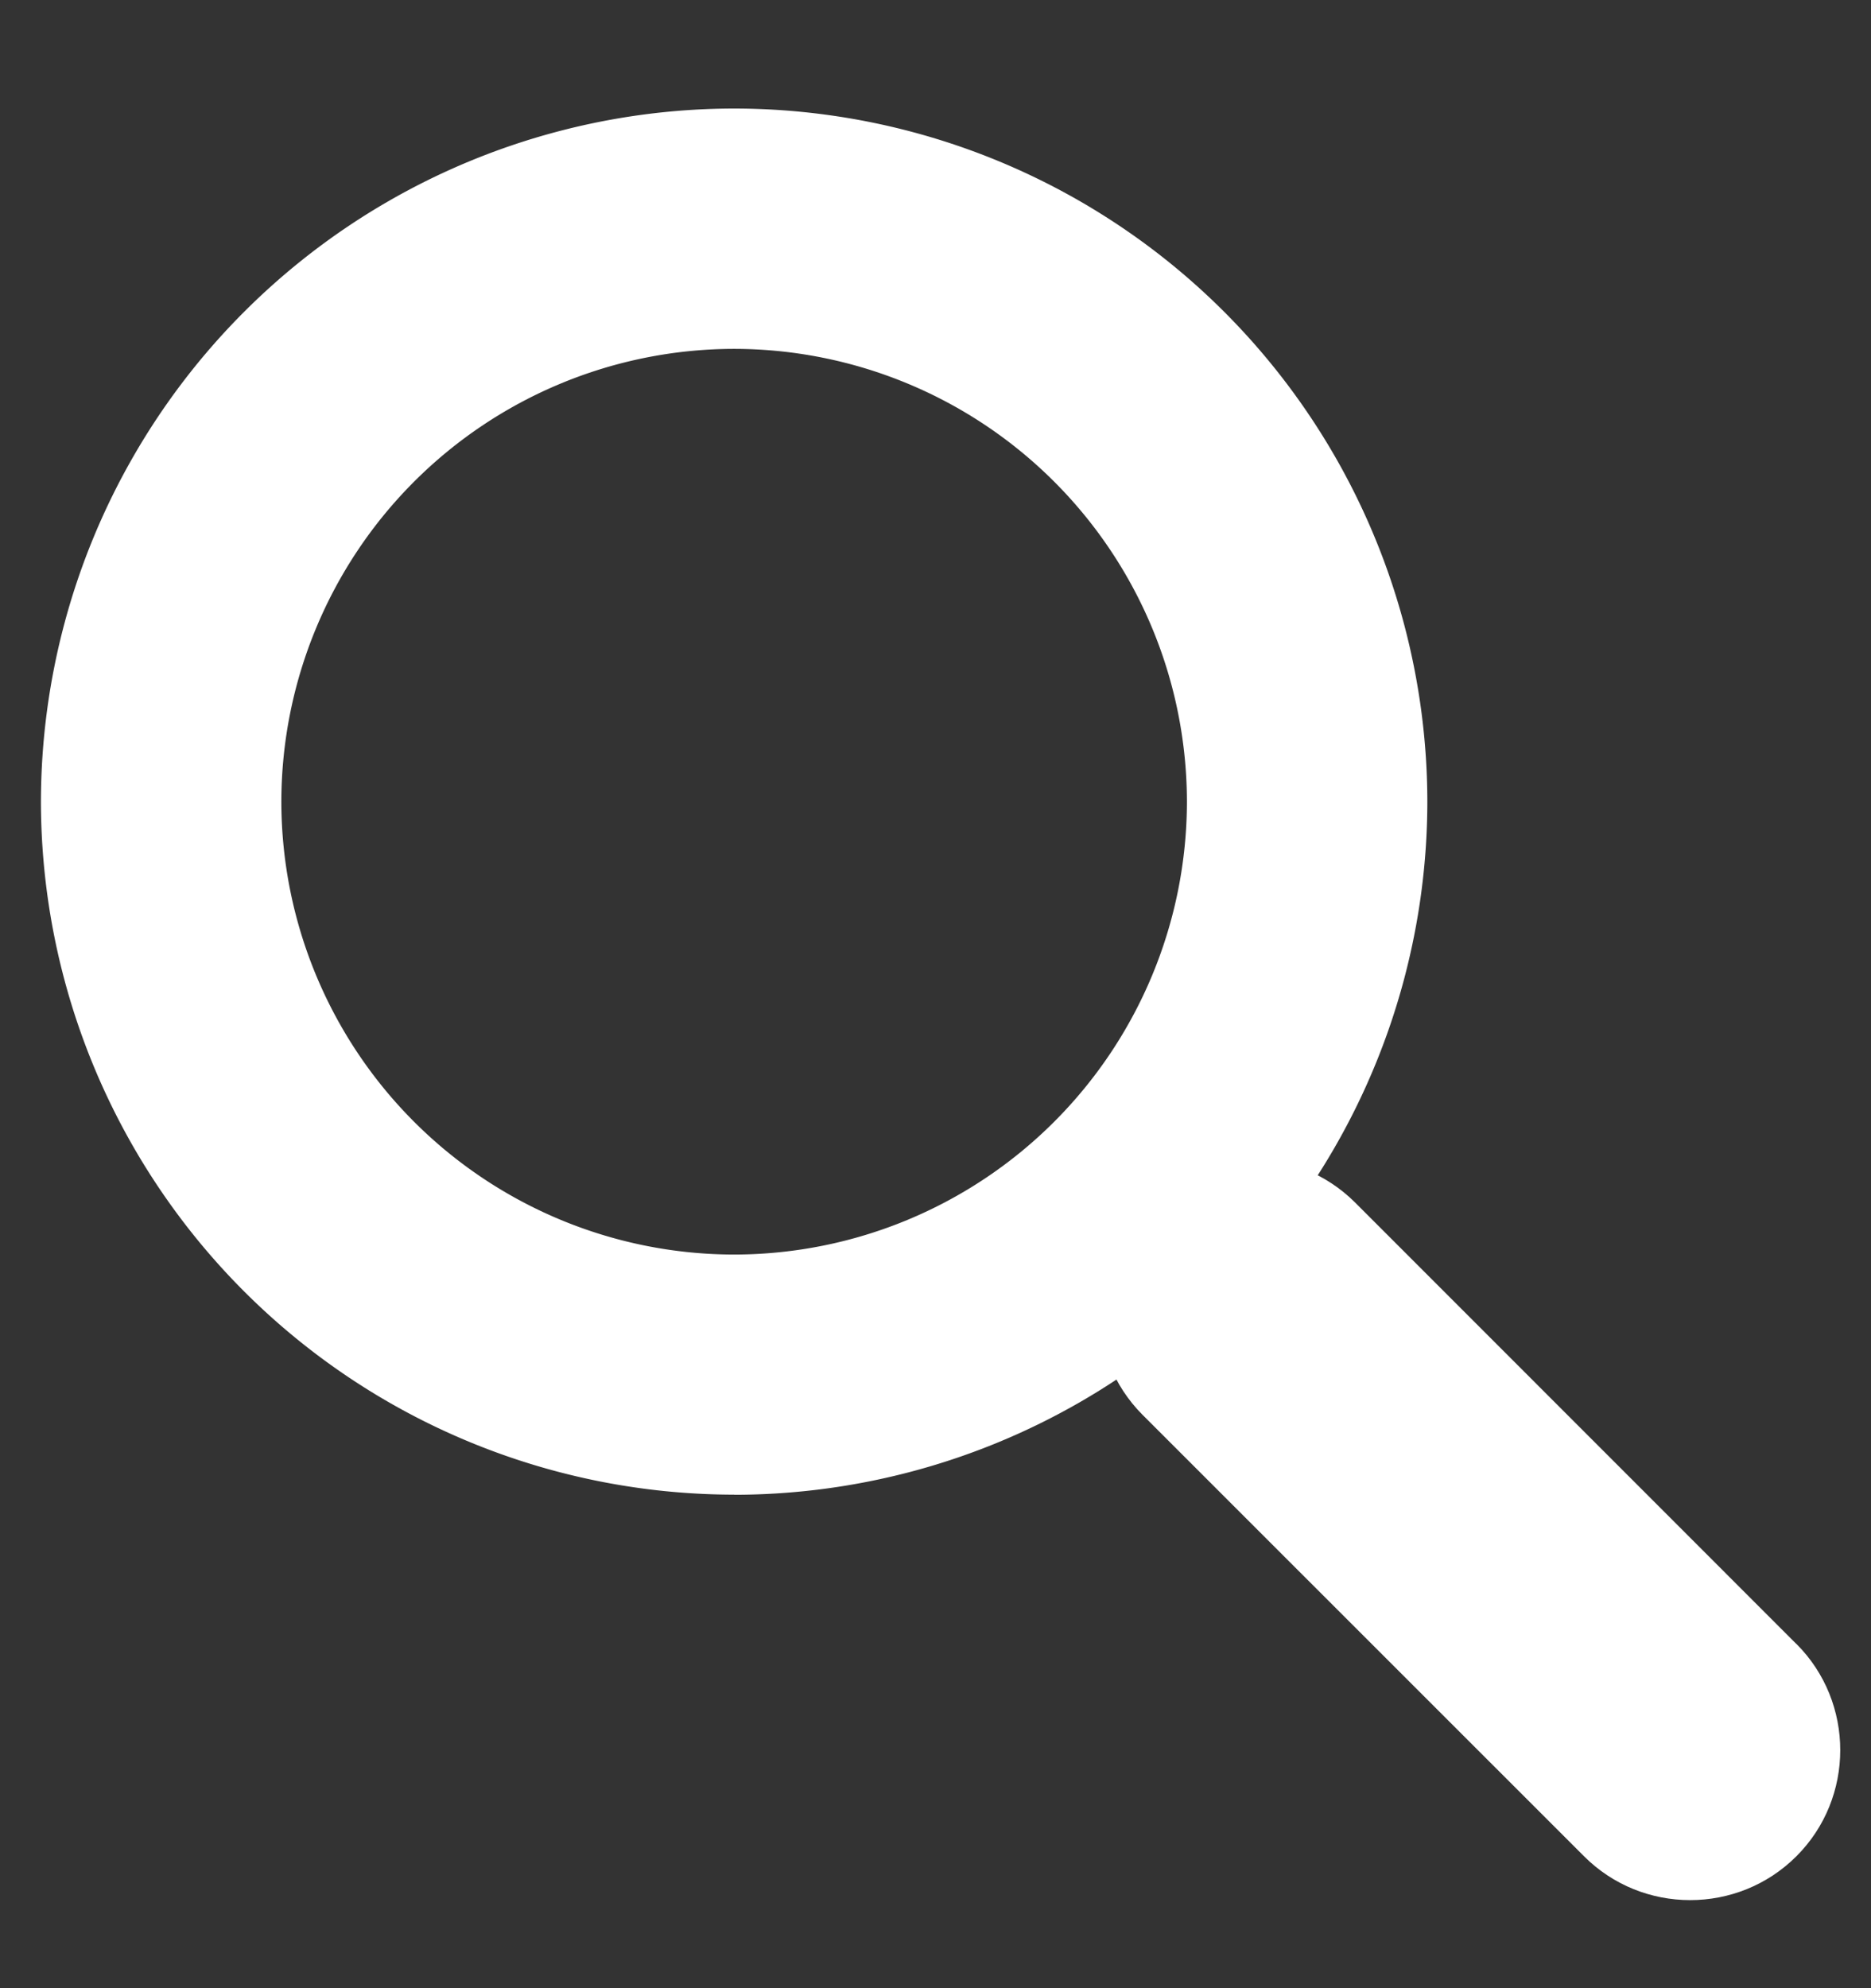 <svg width="16" height="17" viewBox="0 0 16 17" xmlns="http://www.w3.org/2000/svg"><rect x="0" y="0" width="16" height="17" fill="#333333" stroke="none"/><title>internal-search</title><g fill="#FFF" fill-rule="evenodd"><path d="M6.278 12.78A5.933 5.933 0 0 1 .35 6.856 5.934 5.934 0 0 1 6.28.928a5.933 5.933 0 0 1 5.926 5.927 5.932 5.932 0 0 1-5.926 5.926zm0-9.797a3.876 3.876 0 0 0-3.872 3.872 3.876 3.876 0 0 0 3.872 3.872 3.876 3.876 0 0 0 3.872-3.872 3.876 3.876 0 0 0-3.872-3.872z"/><path d="M15.362 14.056c.5.5.5 1.317 0 1.816-.5.5-1.317.5-1.816 0L9.77 12.097c-.498-.5-.498-1.316 0-1.816.5-.498 1.317-.498 1.817 0l3.775 3.776"/></g></svg>